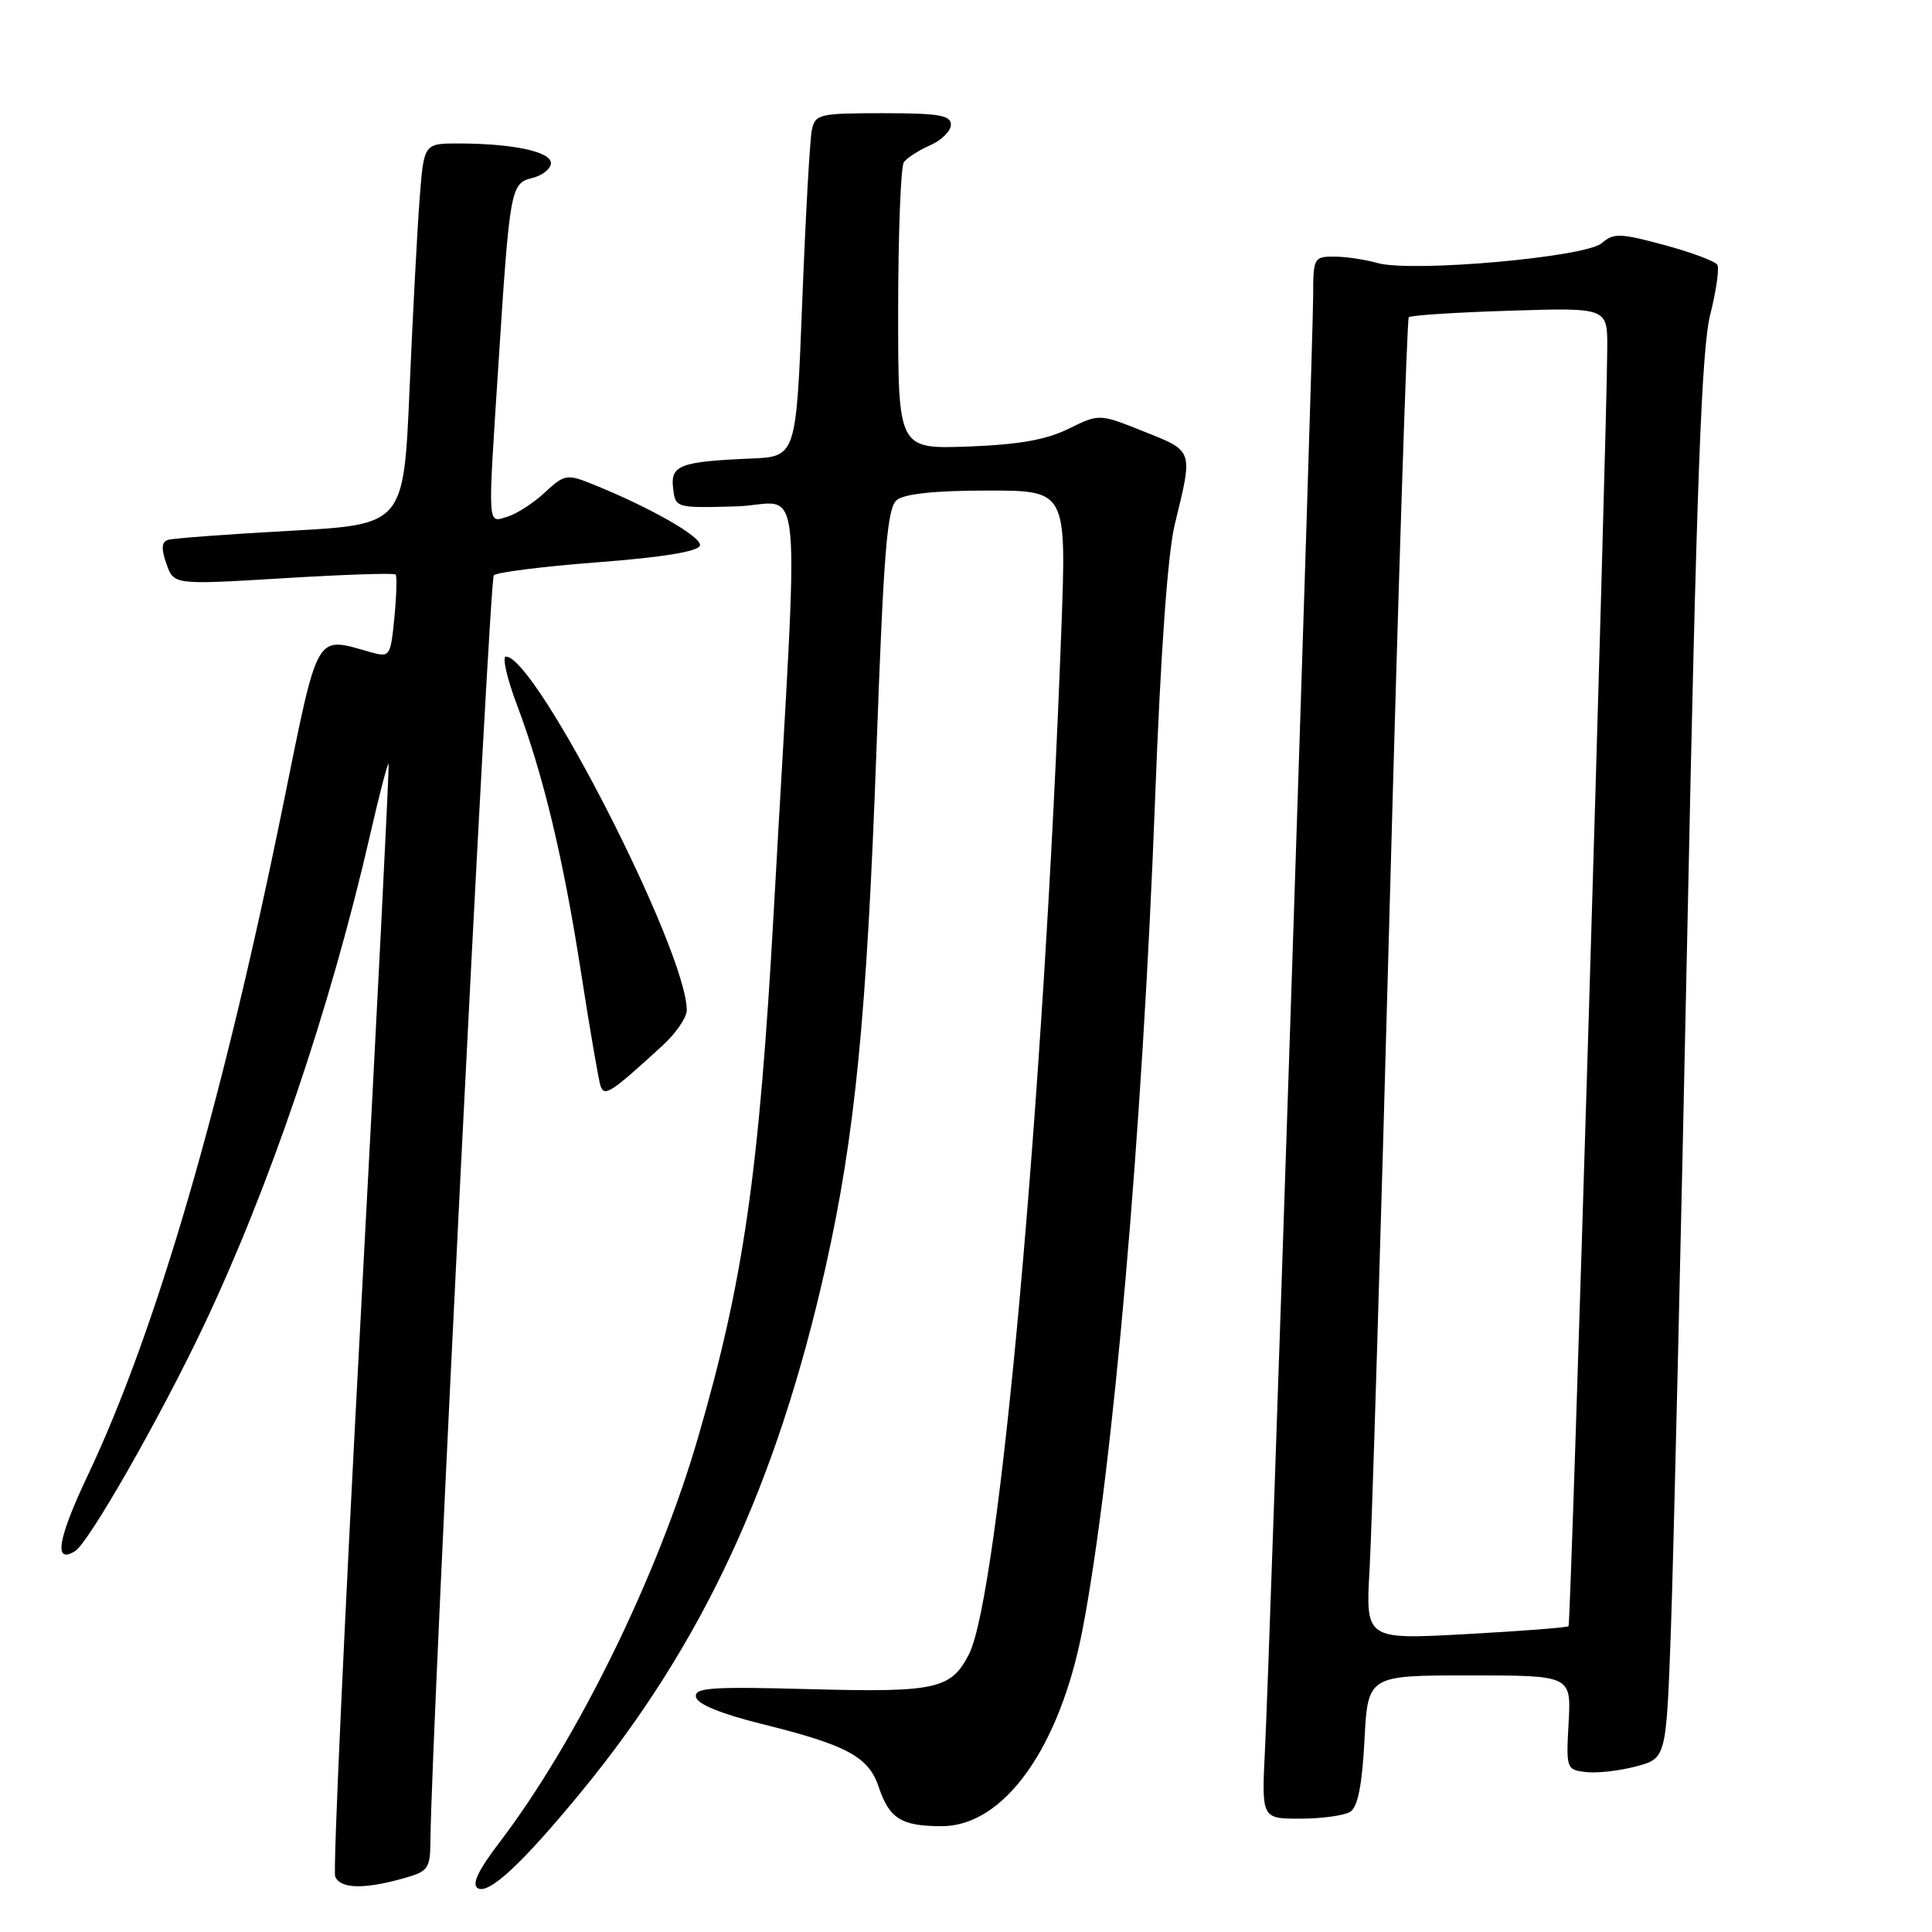 <?xml version="1.0" encoding="UTF-8" standalone="no"?>
<!DOCTYPE svg PUBLIC "-//W3C//DTD SVG 1.1//EN" "http://www.w3.org/Graphics/SVG/1.1/DTD/svg11.dtd" >
<svg xmlns="http://www.w3.org/2000/svg" xmlns:xlink="http://www.w3.org/1999/xlink" version="1.1" viewBox="0 0 256 256">
 <g >
 <path fill="currentColor"
d=" M 76.96 237.50 C 93.03 217.97 102.93 196.71 109.40 167.87 C 113.30 150.45 114.85 134.71 116.13 99.50 C 117.10 72.82 117.55 67.29 118.84 66.25 C 119.85 65.43 123.97 65.00 130.85 65.00 C 141.31 65.00 141.31 65.00 140.64 83.25 C 138.33 145.52 132.39 211.41 128.38 219.22 C 126.01 223.83 124.00 224.27 107.31 223.82 C 94.19 223.47 91.97 223.62 92.22 224.87 C 92.40 225.81 95.57 227.10 101.00 228.45 C 112.26 231.24 115.10 232.78 116.44 236.80 C 117.83 240.97 119.43 241.97 124.75 241.98 C 133.02 242.01 140.45 231.61 143.47 215.78 C 147.47 194.81 151.39 149.92 153.05 106.00 C 153.79 86.43 154.73 73.35 155.66 69.50 C 158.09 59.54 158.19 59.82 151.58 57.18 C 145.66 54.81 145.66 54.81 141.58 56.82 C 138.62 58.28 134.97 58.92 128.25 59.17 C 119.00 59.50 119.00 59.50 119.01 41.00 C 119.02 30.82 119.36 22.04 119.77 21.48 C 120.17 20.92 121.74 19.92 123.25 19.25 C 124.76 18.59 126.00 17.36 126.00 16.52 C 126.00 15.27 124.39 15.00 117.02 15.00 C 108.51 15.00 108.01 15.12 107.57 17.25 C 107.31 18.49 106.74 28.72 106.30 40.00 C 105.50 60.50 105.50 60.50 99.50 60.76 C 90.09 61.16 88.82 61.64 89.19 64.70 C 89.50 67.31 89.55 67.32 97.51 67.10 C 106.61 66.86 105.93 59.67 102.54 120.50 C 100.59 155.43 98.55 169.65 92.49 190.50 C 87.17 208.81 76.45 230.66 66.19 244.12 C 63.37 247.81 62.48 249.68 63.30 250.19 C 64.75 251.08 69.18 246.96 76.96 237.50 Z  M 53.25 248.95 C 56.81 247.96 57.00 247.70 57.04 243.70 C 57.15 230.02 64.83 76.84 65.43 76.23 C 65.82 75.83 72.04 75.05 79.25 74.50 C 87.78 73.85 92.48 73.08 92.74 72.30 C 93.11 71.18 85.94 67.11 78.20 64.03 C 75.14 62.81 74.71 62.90 72.20 65.25 C 70.72 66.64 68.49 68.08 67.25 68.46 C 64.55 69.27 64.62 70.34 66.03 48.50 C 67.55 24.87 67.65 24.30 70.55 23.58 C 71.90 23.24 73.00 22.35 73.00 21.61 C 73.00 20.10 67.99 19.03 60.84 19.01 C 56.17 19.00 56.17 19.00 55.61 26.25 C 55.30 30.24 54.70 41.60 54.27 51.50 C 53.50 69.50 53.50 69.50 38.50 70.33 C 30.25 70.78 22.95 71.33 22.29 71.53 C 21.40 71.81 21.34 72.67 22.05 74.70 C 23.02 77.50 23.02 77.50 37.54 76.62 C 45.53 76.13 52.23 75.91 52.42 76.12 C 52.62 76.33 52.54 78.90 52.26 81.82 C 51.75 87.01 51.66 87.13 49.12 86.42 C 41.68 84.33 42.26 83.32 37.51 106.69 C 29.48 146.19 20.67 176.42 11.63 195.49 C 7.64 203.92 7.07 207.31 9.95 205.53 C 11.76 204.41 21.18 187.92 26.96 175.74 C 35.76 157.20 43.75 133.63 49.02 110.71 C 50.25 105.33 51.36 101.06 51.49 101.21 C 51.61 101.37 49.95 134.30 47.80 174.38 C 45.65 214.47 44.12 247.88 44.41 248.63 C 45.04 250.26 48.12 250.37 53.25 248.95 Z  M 178.92 240.07 C 179.91 239.44 180.49 236.53 180.80 230.58 C 181.25 222.00 181.25 222.00 194.72 222.00 C 208.19 222.00 208.19 222.00 207.85 228.25 C 207.51 234.38 207.55 234.51 210.17 234.81 C 211.64 234.98 214.63 234.64 216.82 234.05 C 220.79 232.98 220.79 232.98 221.41 215.74 C 221.75 206.26 222.73 164.53 223.59 123.00 C 224.80 64.14 225.47 46.22 226.61 41.71 C 227.41 38.53 227.84 35.55 227.55 35.08 C 227.26 34.61 224.09 33.43 220.51 32.46 C 214.66 30.88 213.81 30.86 212.24 32.22 C 210.10 34.09 187.02 36.13 182.51 34.85 C 180.86 34.38 178.27 34.00 176.76 34.00 C 174.10 34.00 174.00 34.19 174.00 39.22 C 174.00 45.72 168.26 219.10 167.62 231.75 C 167.16 241.00 167.16 241.00 172.33 240.98 C 175.17 240.98 178.14 240.56 178.92 240.07 Z  M 87.75 138.58 C 89.54 136.95 91.00 134.82 91.00 133.86 C 91.00 126.02 71.04 87.00 67.04 87.00 C 66.52 87.00 67.17 89.88 68.50 93.40 C 72.01 102.74 74.67 113.84 77.02 129.05 C 78.17 136.45 79.32 143.12 79.57 143.89 C 80.08 145.38 80.96 144.80 87.75 138.58 Z  M 181.48 207.88 C 181.78 202.72 182.97 163.40 184.13 120.50 C 185.29 77.60 186.43 42.29 186.67 42.04 C 186.90 41.78 192.92 41.39 200.05 41.17 C 213.00 40.76 213.00 40.76 212.97 46.13 C 212.91 58.28 208.16 215.17 207.84 215.48 C 207.65 215.66 201.52 216.13 194.22 216.53 C 180.94 217.26 180.94 217.26 181.48 207.88 Z "/>
</g>
</svg>
